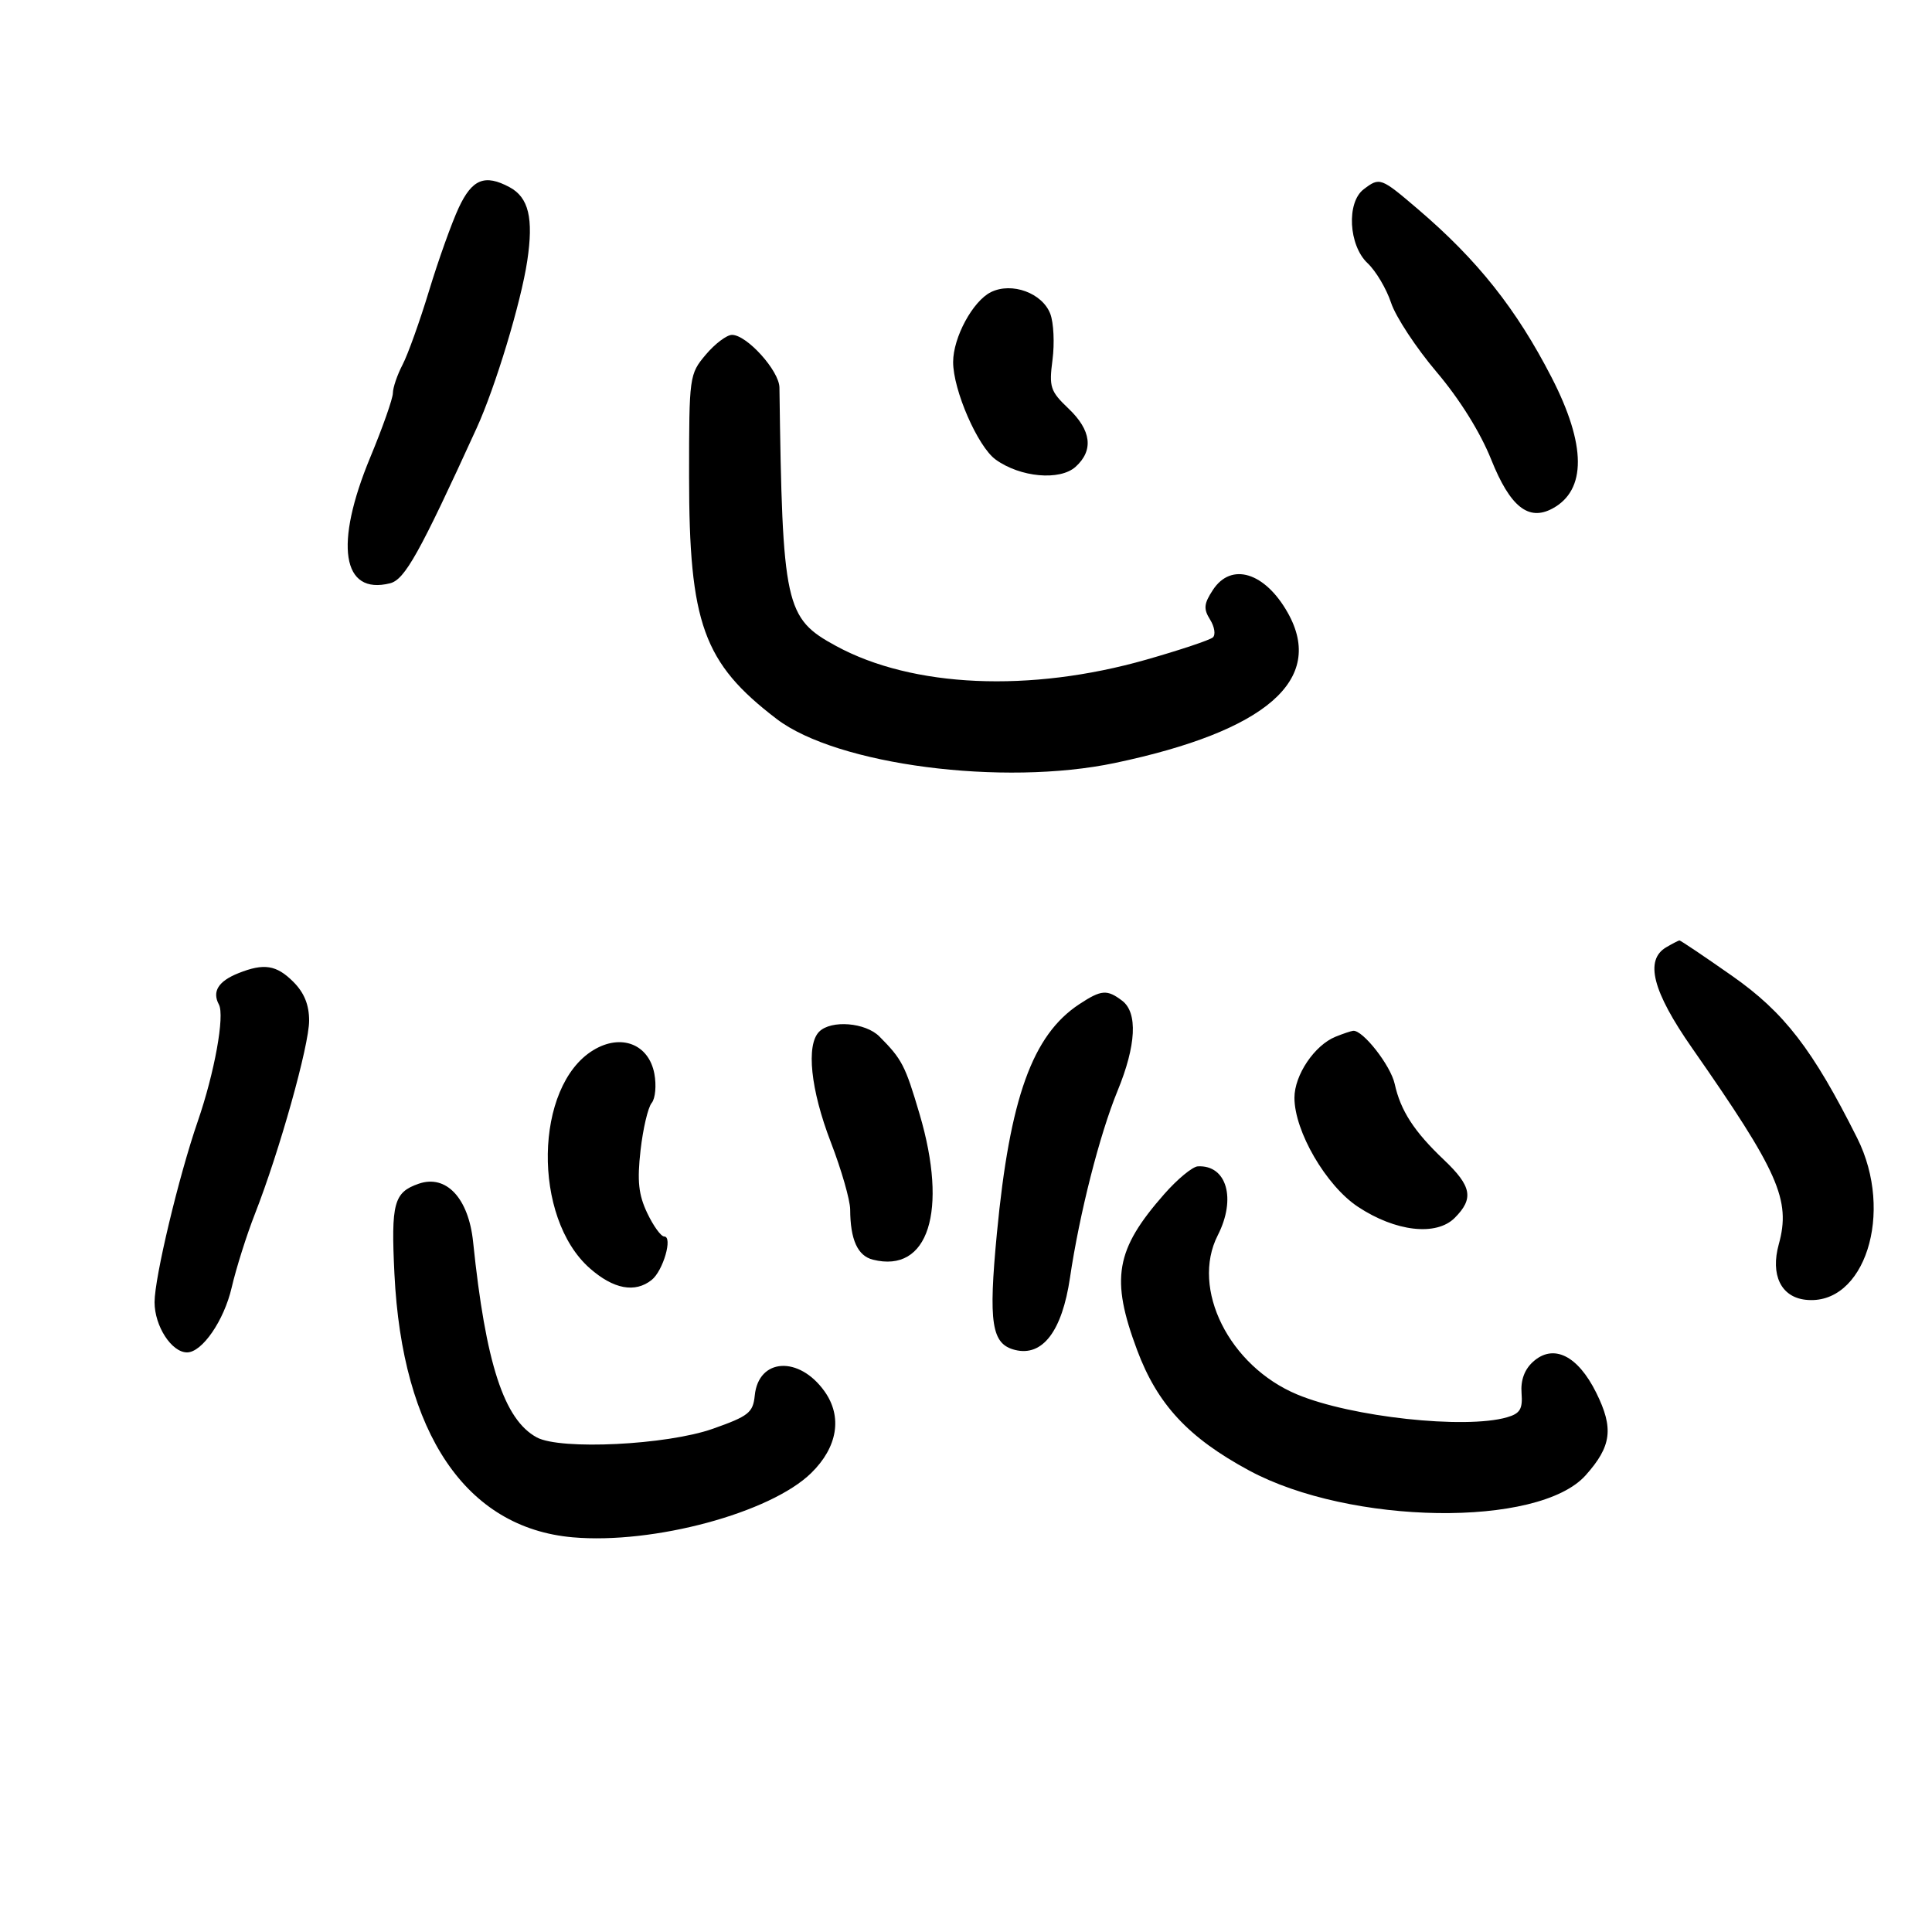 <svg xmlns="http://www.w3.org/2000/svg" width="300" height="300" viewBox="0 0 300 300" version="1.1">
	<path d="M 71.235 32.250 C 70.144 34.587, 68.072 40.380, 66.632 45.123 C 65.192 49.866, 63.338 55.041, 62.513 56.623 C 61.688 58.205, 61.010 60.192, 61.006 61.038 C 61.003 61.883, 59.425 66.366, 57.500 71 C 51.866 84.561, 53.102 92.446, 60.567 90.573 C 62.859 89.997, 65.116 85.953, 74.003 66.500 C 76.929 60.095, 80.893 47.003, 81.870 40.514 C 82.869 33.880, 82.093 30.655, 79.114 29.061 C 75.276 27.007, 73.313 27.802, 71.235 32.250 M 211.750 29.392 C 209.060 31.434, 209.410 38.097, 212.351 40.860 C 213.645 42.075, 215.289 44.846, 216.006 47.018 C 216.723 49.189, 219.901 54.023, 223.069 57.758 C 226.650 61.981, 229.858 67.123, 231.551 71.352 C 234.484 78.678, 237.330 80.964, 241.043 78.977 C 246.373 76.124, 246.332 69.095, 240.923 58.591 C 235.450 47.961, 229.436 40.388, 220.217 32.513 C 214.393 27.539, 214.257 27.489, 211.750 29.392 M 153.875 45.359 C 151.062 46.743, 148.004 52.394, 148.002 56.212 C 147.999 60.570, 151.819 69.341, 154.597 71.356 C 158.417 74.125, 164.587 74.684, 167.022 72.480 C 169.849 69.922, 169.469 66.821, 165.914 63.437 C 163.086 60.745, 162.879 60.113, 163.433 55.865 C 163.766 53.316, 163.612 50.109, 163.091 48.738 C 161.859 45.498, 157.123 43.762, 153.875 45.359 M 109.589 55.077 C 107.042 58.103, 107 58.413, 107 73.971 C 107 96.814, 109.214 102.949, 120.597 111.639 C 129.951 118.781, 155.727 122.133, 173.135 118.472 C 196.619 113.532, 205.810 105.551, 199.973 95.166 C 196.428 88.859, 191.191 87.252, 188.344 91.598 C 186.929 93.757, 186.854 94.537, 187.903 96.216 C 188.597 97.327, 188.790 98.570, 188.332 98.977 C 187.874 99.385, 183.225 100.939, 178 102.429 C 159.946 107.580, 141.708 106.776, 129.817 100.304 C 121.900 95.995, 121.490 94.120, 121.031 60.173 C 120.996 57.576, 115.972 52, 113.666 52 C 112.847 52, 111.013 53.385, 109.589 55.077 M 258.750 147.080 C 255.349 149.061, 256.590 153.919, 262.750 162.746 C 276.197 182.014, 278.106 186.336, 276.208 193.209 C 274.898 197.953, 276.543 201.384, 280.338 201.823 C 289.525 202.885, 294.197 188.309, 288.384 176.717 C 281.465 162.917, 277.061 157.209, 268.940 151.519 C 264.609 148.484, 260.937 146.014, 260.782 146.030 C 260.627 146.047, 259.712 146.519, 258.750 147.080 M 37.028 151.113 C 33.900 152.361, 32.906 153.956, 33.990 155.982 C 34.917 157.713, 33.313 166.573, 30.708 174.118 C 27.748 182.690, 24 198.384, 24 202.205 C 24 205.915, 26.644 210, 29.045 210 C 31.384 210, 34.783 205.062, 35.971 199.941 C 36.664 196.948, 38.290 191.800, 39.583 188.500 C 43.392 178.776, 48 162.344, 48 158.486 C 48 156.022, 47.237 154.146, 45.545 152.455 C 42.929 149.838, 40.989 149.532, 37.028 151.113 M 167.586 155.934 C 160.315 160.728, 156.805 170.489, 154.798 191.500 C 153.461 205.493, 153.959 208.701, 157.610 209.617 C 161.885 210.690, 164.919 206.708, 166.145 198.416 C 167.616 188.463, 170.748 176.159, 173.538 169.374 C 176.433 162.331, 176.692 157.246, 174.250 155.392 C 171.900 153.608, 171.004 153.681, 167.586 155.934 M 127.200 160.200 C 125.144 162.256, 125.875 169.222, 129 177.337 C 130.650 181.621, 132.006 186.336, 132.014 187.814 C 132.038 192.507, 133.171 195.005, 135.547 195.601 C 144.147 197.760, 147.247 188.091, 142.793 173 C 140.558 165.427, 140.071 164.485, 136.561 160.952 C 134.394 158.769, 129.059 158.341, 127.200 160.200 M 207.388 160.980 C 204.123 162.299, 201 166.931, 201 170.456 C 201 175.670, 205.912 184.110, 210.852 187.384 C 216.684 191.250, 223.020 191.980, 225.883 189.117 C 228.888 186.112, 228.533 184.199, 224.210 180.096 C 219.582 175.705, 217.480 172.464, 216.568 168.308 C 215.937 165.437, 211.610 159.909, 210.114 160.063 C 209.776 160.098, 208.550 160.511, 207.388 160.980 M 92.124 163.071 C 82.954 168.647, 82.638 189.085, 91.600 196.953 C 95.277 200.183, 98.605 200.806, 101.189 198.750 C 102.975 197.329, 104.510 192, 103.133 192 C 102.635 192, 101.451 190.362, 100.501 188.360 C 99.149 185.511, 98.923 183.395, 99.463 178.620 C 99.843 175.265, 100.620 171.958, 101.190 171.271 C 101.760 170.584, 101.949 168.540, 101.609 166.728 C 100.744 162.117, 96.428 160.453, 92.124 163.071 M 180.781 185.420 C 173.200 194.046, 172.419 198.533, 176.568 209.631 C 179.726 218.079, 184.523 223.241, 193.945 228.330 C 209.658 236.817, 238.930 237.239, 246.216 229.084 C 250.249 224.570, 250.605 221.792, 247.858 216.253 C 244.984 210.459, 241.196 208.608, 238.046 211.459 C 236.721 212.657, 236.111 214.323, 236.265 216.321 C 236.457 218.801, 236.040 219.492, 234 220.080 C 227.480 221.959, 209.812 220.035, 201.427 216.533 C 190.867 212.123, 184.866 200.102, 189.092 191.820 C 192 186.120, 190.486 180.874, 186 181.110 C 185.175 181.153, 182.827 183.092, 180.781 185.420 M 65.018 183.808 C 61.153 185.147, 60.707 186.803, 61.247 197.817 C 62.465 222.613, 72.374 237.254, 88.928 238.713 C 101.465 239.818, 119.628 234.925, 125.957 228.737 C 130.065 224.722, 130.840 219.989, 128.036 216.050 C 124.082 210.498, 117.786 210.866, 117.199 216.684 C 116.929 219.360, 116.260 219.892, 110.679 221.862 C 103.547 224.380, 87.040 225.189, 83.358 223.202 C 78.259 220.449, 75.417 211.732, 73.465 192.851 C 72.762 186.049, 69.287 182.329, 65.018 183.808" stroke="none" fill="black" fill-rule="evenodd"/>
</svg>